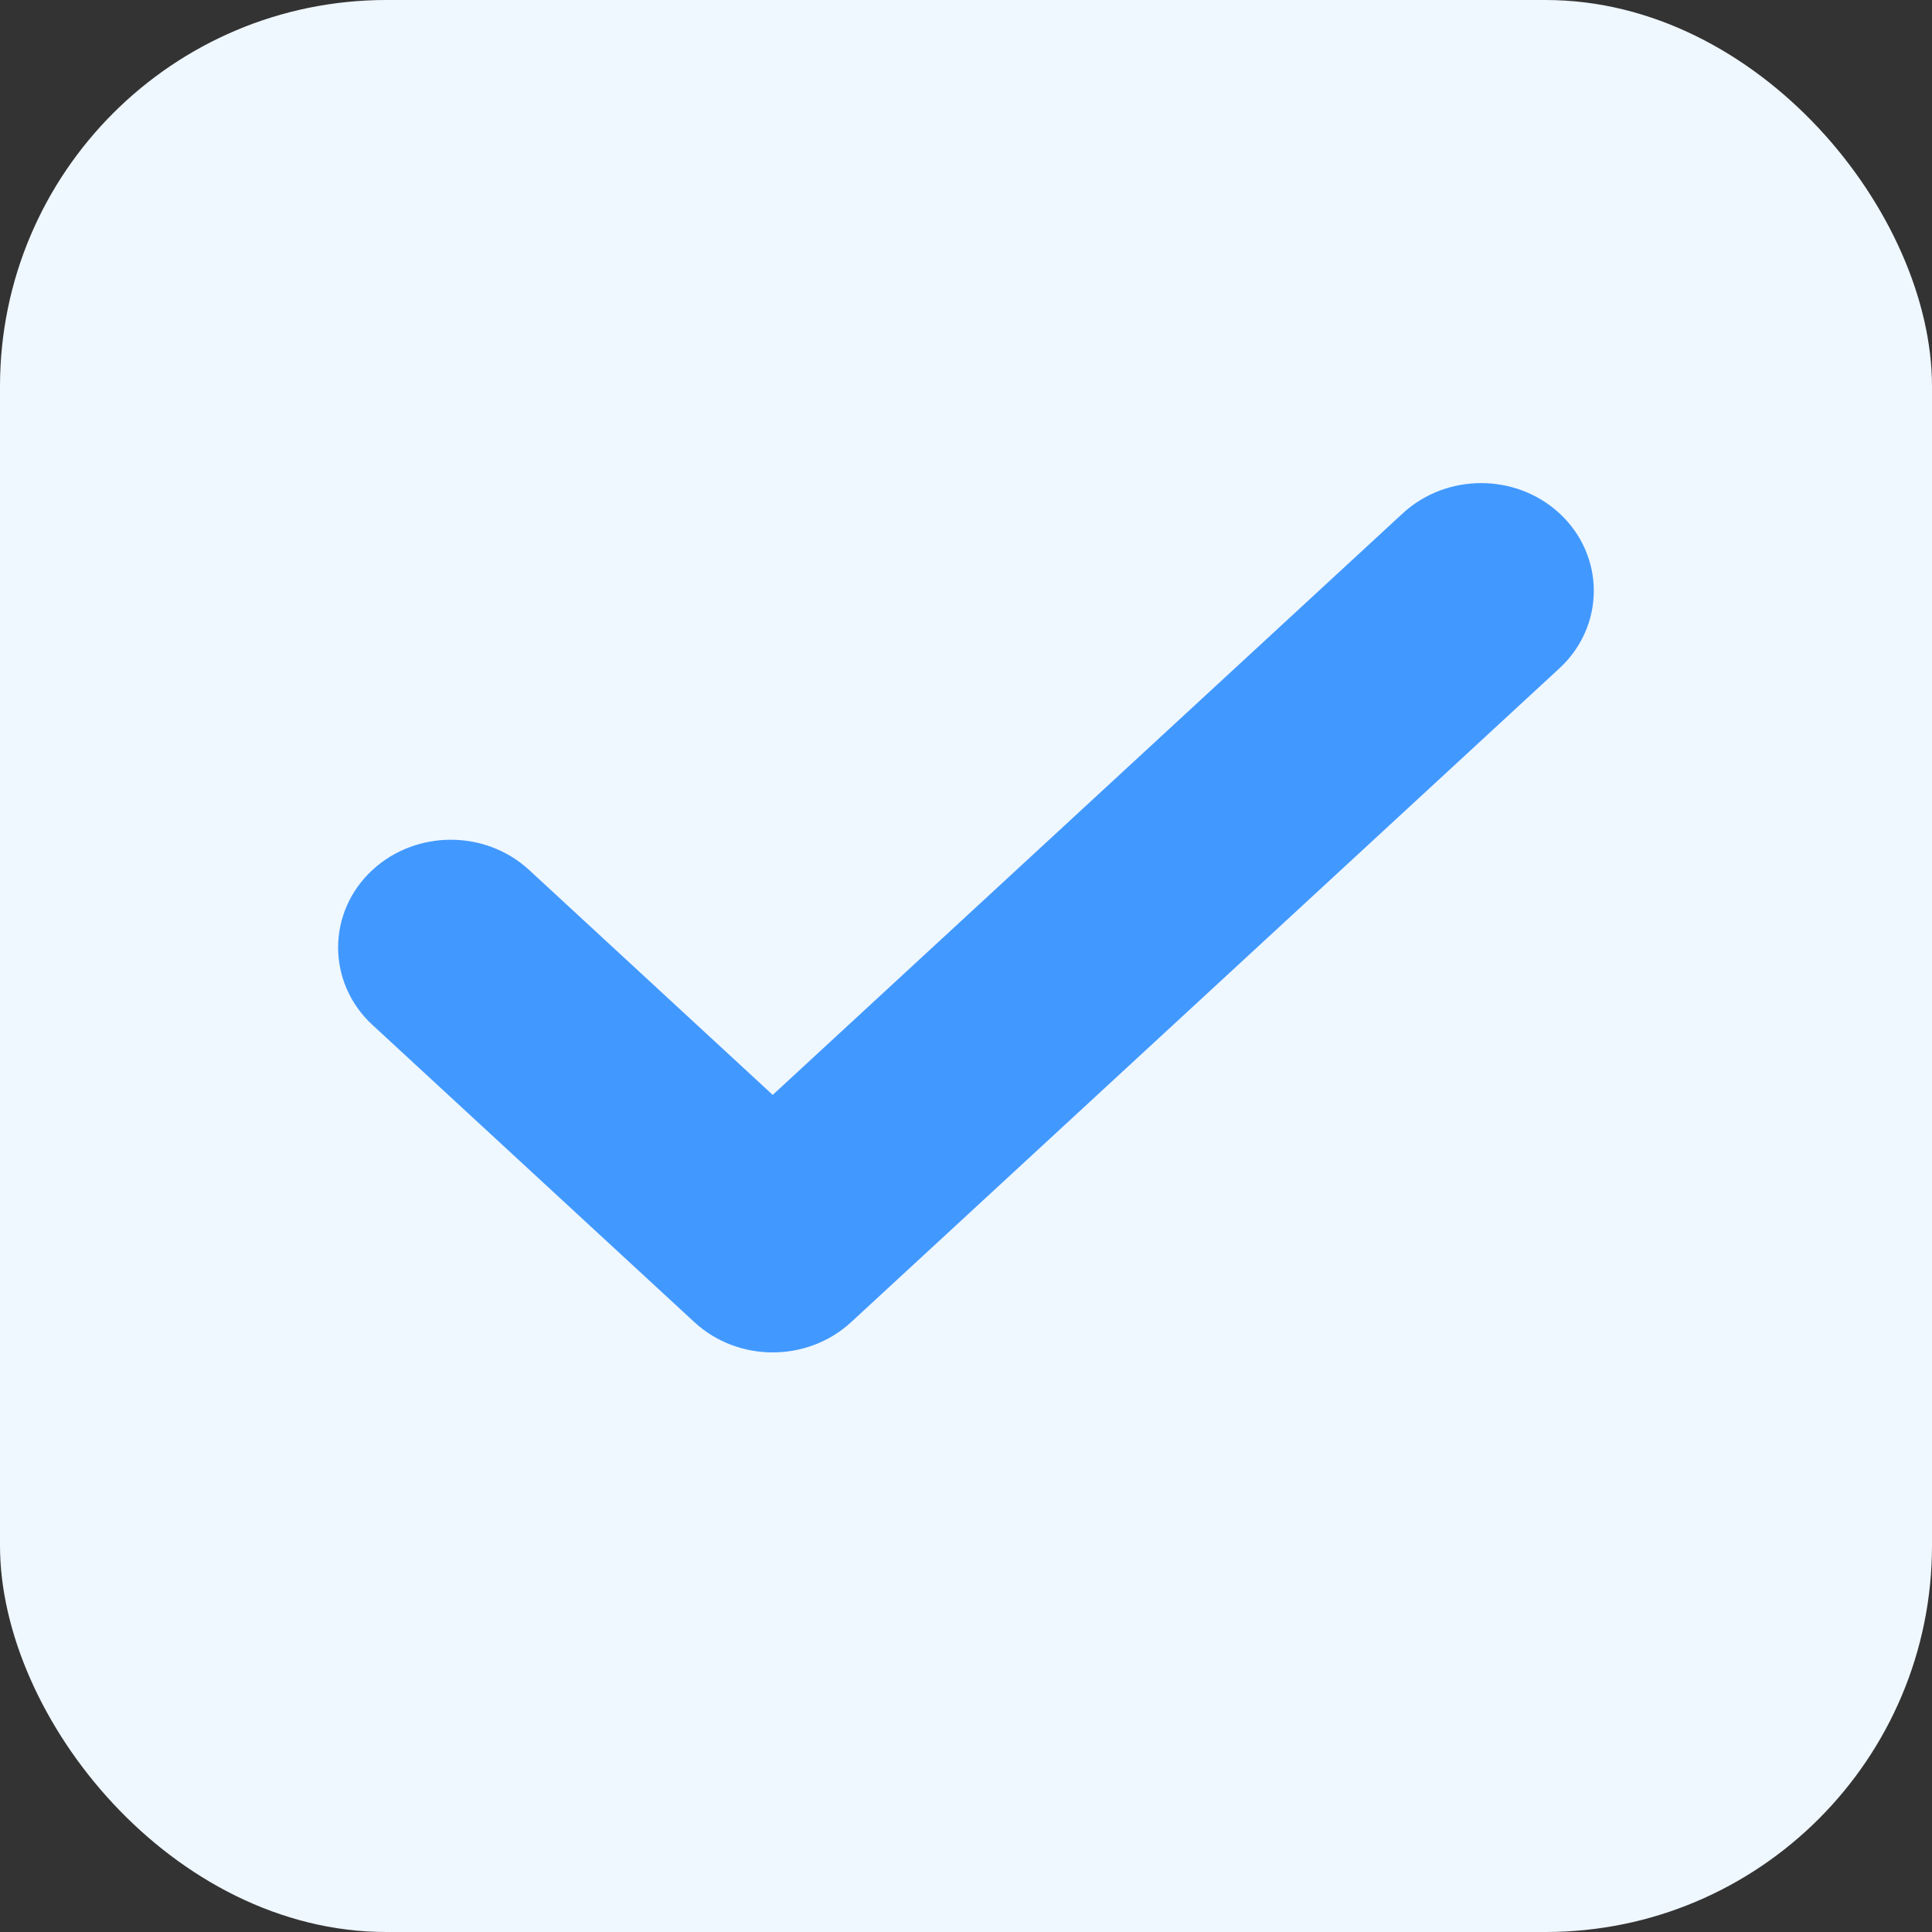 <svg height="20" viewBox="0 0 20 20" width="20" xmlns="http://www.w3.org/2000/svg"><rect x="0" y="0" width="20" height="20" fill="#333333" stroke="none"/><g fill="none" fill-rule="evenodd"><rect fill="#eff7ff" height="20" rx="4" width="20"/><path d="m5.138 9.373c-.26-.24-.682-.24-.943 0-.26.24-.26.63 0 .87l3.333 3.077c.26.24.682.24.943 0l7.333-6.769c.26-.24.26-.63 0-.87-.26-.24-.682-.24-.943 0l-6.862 6.334z" fill="#4199ff" fill-rule="nonzero" stroke="#4199ff"/></g></svg>